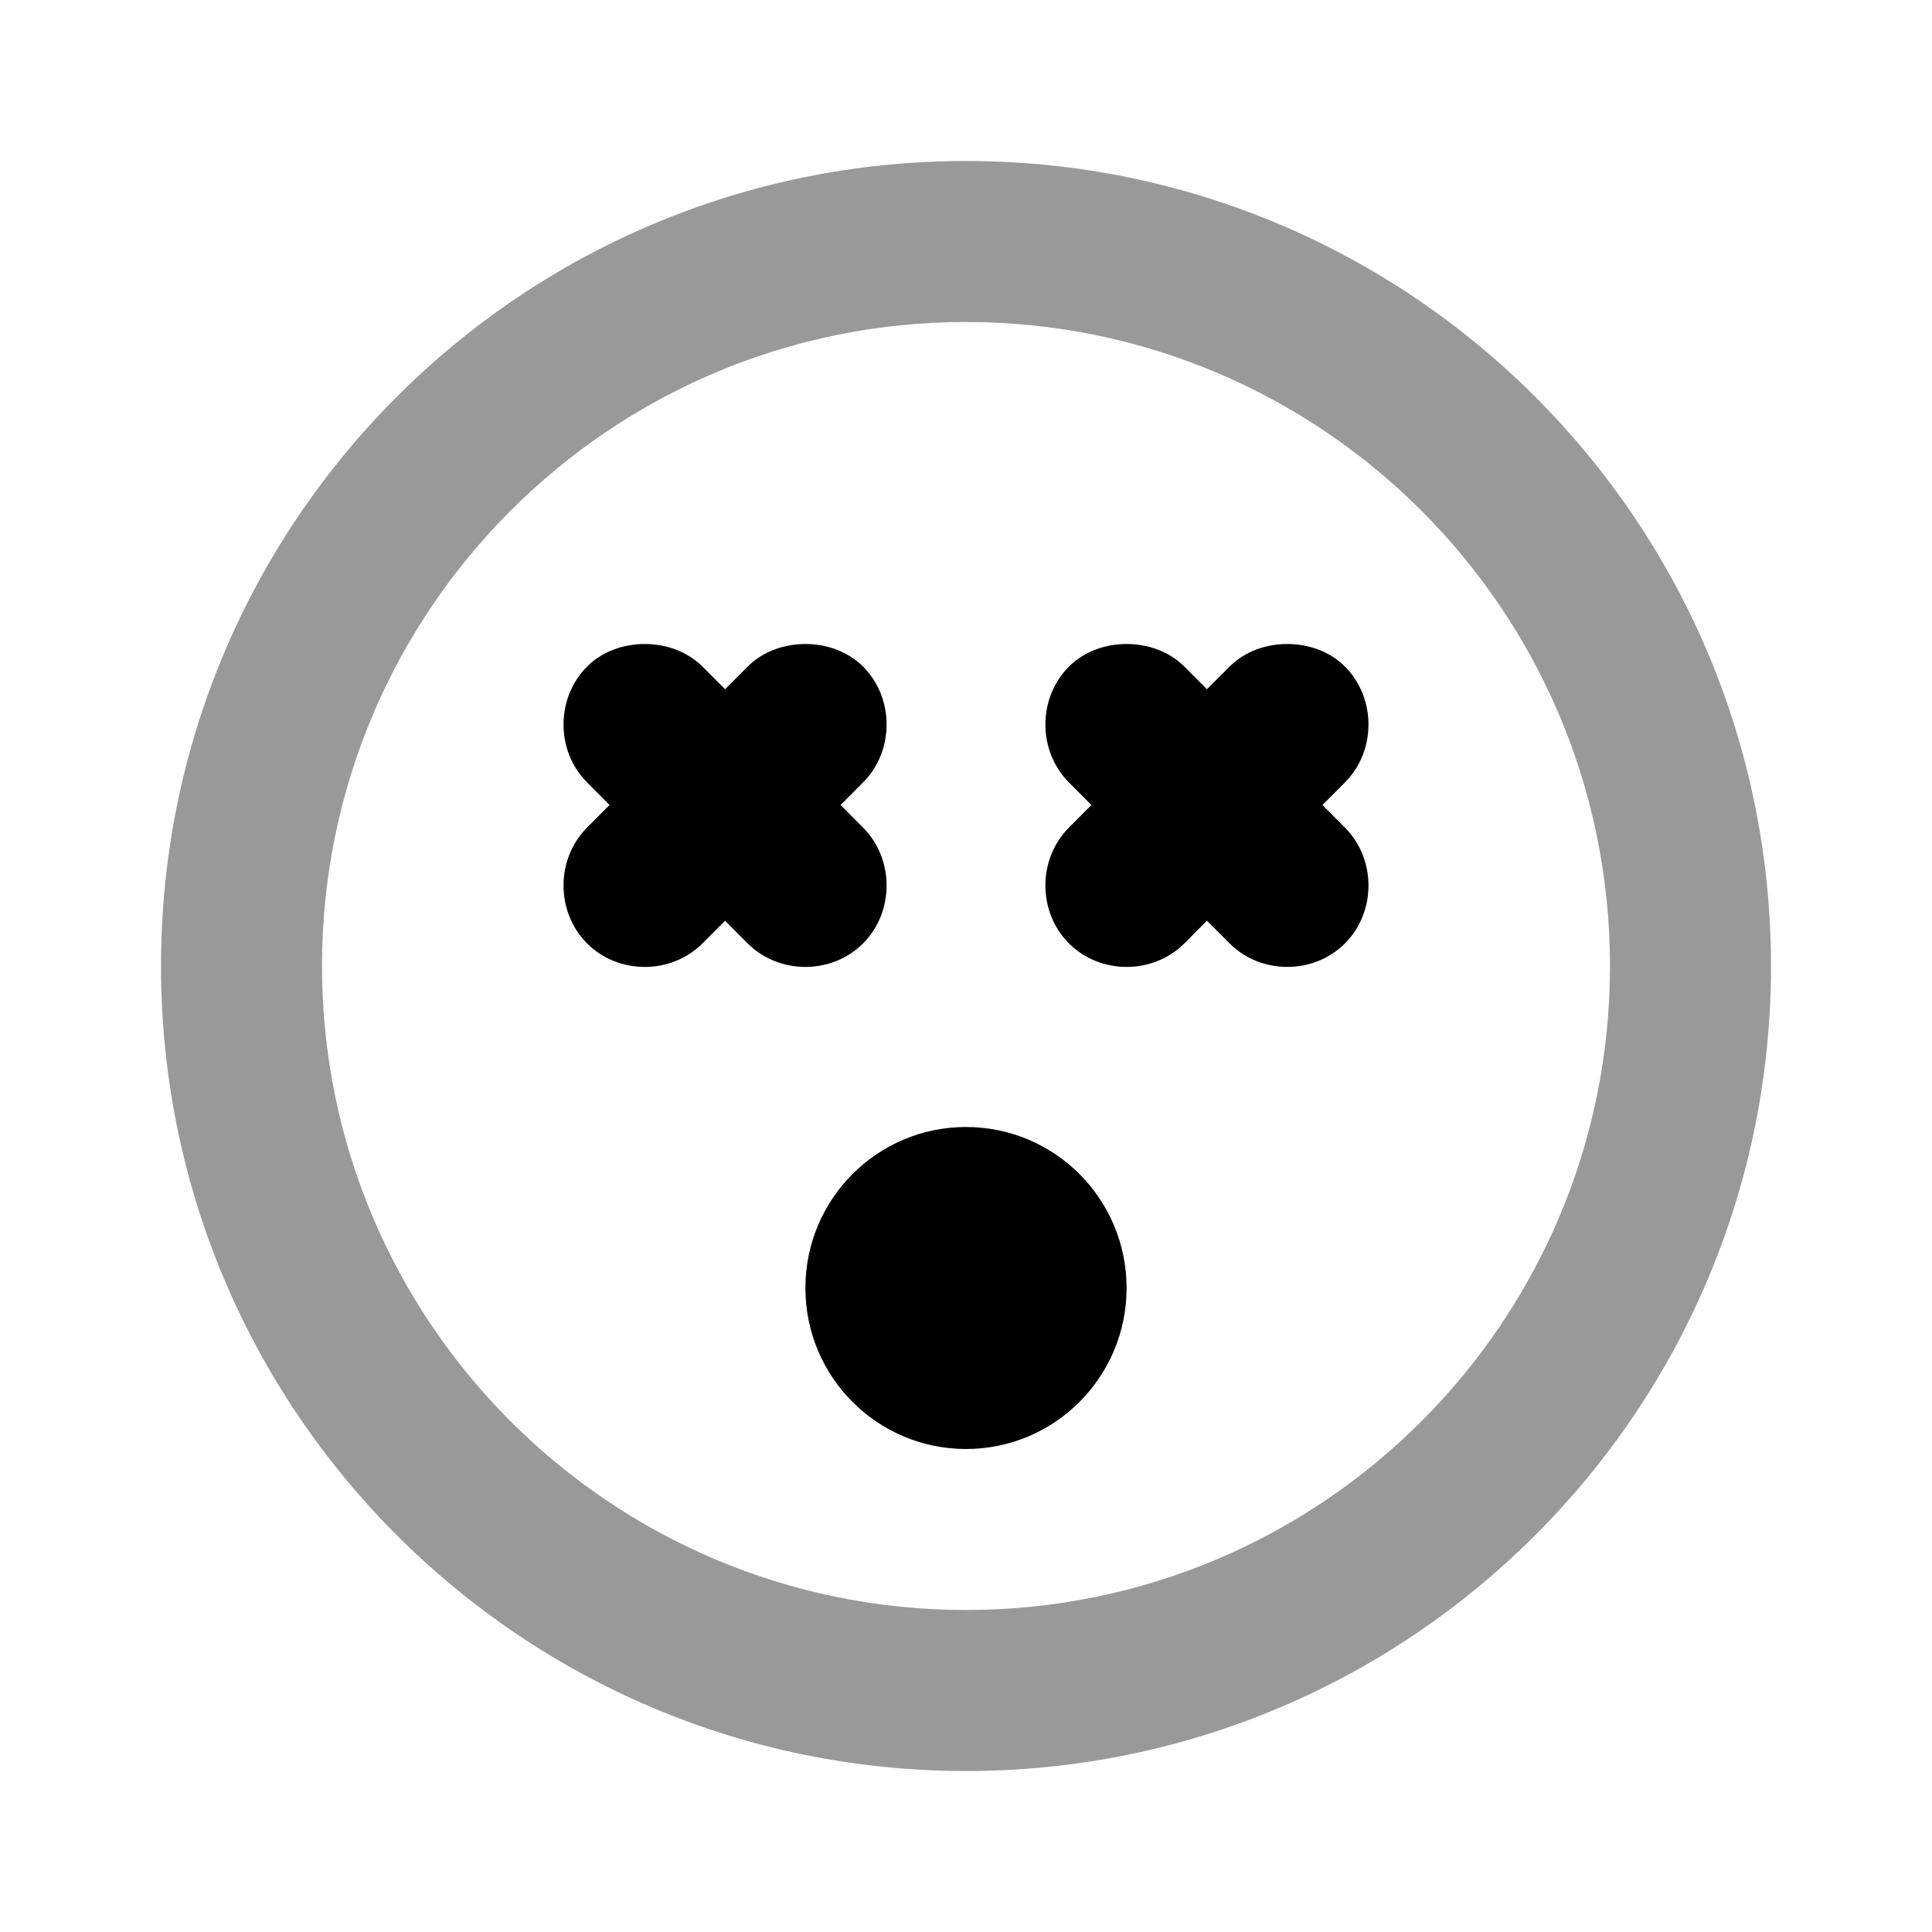 <svg width="24" height="24" viewBox="0 0 24 24" fill="none" xmlns="http://www.w3.org/2000/svg">
<path d="M12 2C6.477 2 2 6.477 2 12C2 17.523 6.477 22 12 22C17.523 22 22 17.523 22 12C22 6.477 17.523 2 12 2ZM12 4C16.418 4 20 7.582 20 12C20 16.418 16.418 20 12 20C7.582 20 4 16.418 4 12C4 7.582 7.582 4 12 4Z" fill="black" fill-opacity="0.4"/>
<path d="M8.009 8C7.754 8 7.487 8.086 7.292 8.281C6.903 8.672 6.903 9.328 7.292 9.719L7.572 10L7.292 10.281C6.903 10.672 6.903 11.328 7.292 11.719C7.682 12.109 8.336 12.109 8.727 11.719L9.007 11.438L9.287 11.719C9.677 12.109 10.332 12.109 10.722 11.719C11.111 11.328 11.111 10.672 10.722 10.281L10.442 10L10.722 9.719C11.111 9.328 11.111 8.672 10.722 8.281C10.526 8.086 10.26 8 10.005 8C9.749 8 9.483 8.086 9.287 8.281L9.007 8.562L8.727 8.281C8.531 8.086 8.265 8 8.009 8ZM13.995 8C13.74 8 13.474 8.086 13.278 8.281C12.889 8.672 12.889 9.328 13.278 9.719L13.558 10L13.278 10.281C12.889 10.672 12.889 11.328 13.278 11.719C13.668 12.109 14.323 12.109 14.713 11.719L14.993 11.438L15.274 11.719C15.664 12.109 16.318 12.109 16.708 11.719C17.097 11.328 17.097 10.672 16.708 10.281L16.428 10L16.708 9.719C17.097 9.328 17.097 8.672 16.708 8.281C16.513 8.086 16.246 8 15.991 8C15.735 8 15.469 8.086 15.274 8.281L14.993 8.562L14.713 8.281C14.517 8.086 14.251 8 13.995 8ZM12 14C10.898 14 10.005 14.895 10.005 16C10.005 17.105 10.898 18 12 18C13.102 18 13.995 17.105 13.995 16C13.995 14.895 13.102 14 12 14Z" fill="black"/>
</svg>
